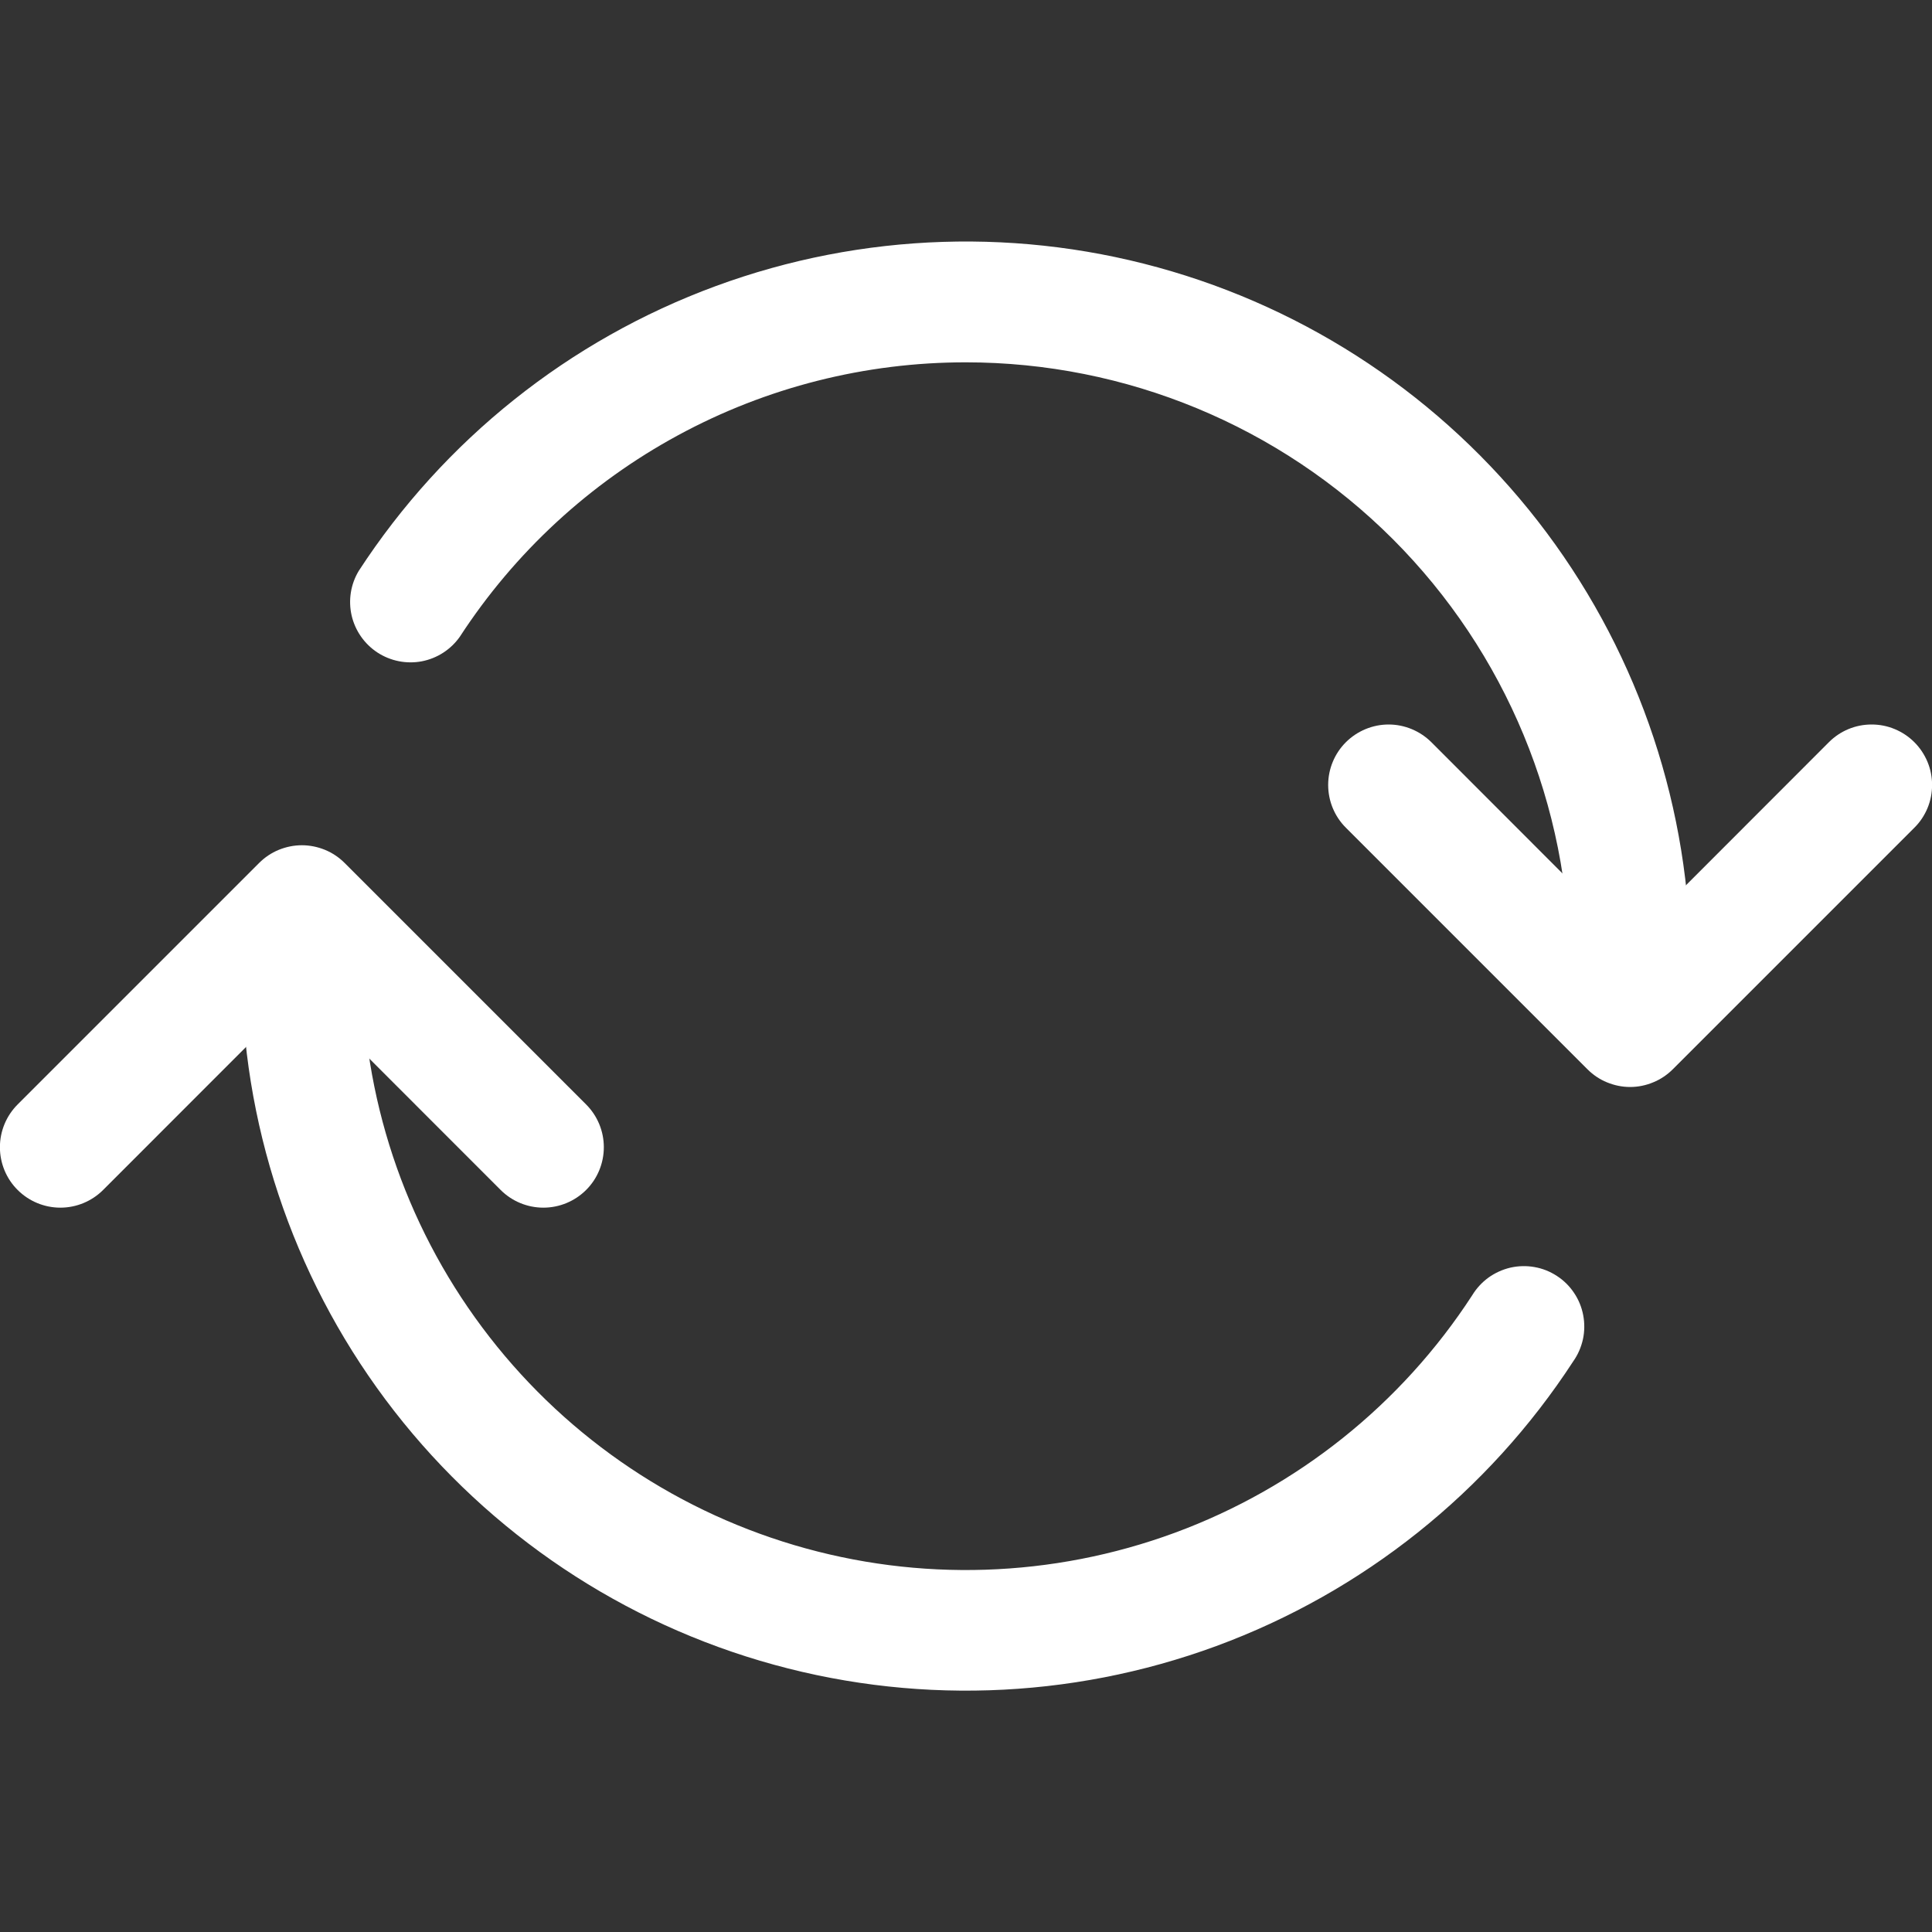 <svg width="24" height="24" viewBox="0 0 24 24" fill="none" xmlns="http://www.w3.org/2000/svg">
<rect x="0" y="0" width="24" height="24" fill="#333333" stroke="none"/>
<g clip-path="url(#clip0_4664_60718)">
<path fill-rule="evenodd" clip-rule="evenodd" d="M4.281 10.72C4.211 10.65 4.129 10.595 4.037 10.557C3.946 10.52 3.849 10.5 3.75 10.5C3.651 10.5 3.554 10.52 3.463 10.557C3.371 10.595 3.289 10.65 3.219 10.72L0.219 13.72C0.078 13.861 -0.001 14.052 -0.001 14.251C-0.001 14.45 0.078 14.642 0.219 14.782C0.36 14.923 0.551 15.002 0.75 15.002C0.949 15.002 1.14 14.923 1.281 14.782L3.75 12.312L6.219 14.782C6.36 14.923 6.551 15.002 6.75 15.002C6.949 15.002 7.14 14.923 7.281 14.782C7.422 14.642 7.501 14.45 7.501 14.251C7.501 14.052 7.422 13.861 7.281 13.72L4.281 10.72ZM23.781 9.22C23.711 9.15 23.628 9.095 23.537 9.057C23.446 9.019 23.349 9 23.25 9C23.151 9 23.054 9.019 22.962 9.057C22.871 9.095 22.789 9.15 22.719 9.22L20.25 11.691L17.781 9.22C17.64 9.08 17.449 9 17.25 9C17.051 9 16.86 9.08 16.719 9.22C16.578 9.361 16.499 9.552 16.499 9.751C16.499 9.95 16.578 10.142 16.719 10.282L19.719 13.282C19.789 13.352 19.871 13.408 19.962 13.445C20.054 13.483 20.151 13.503 20.25 13.503C20.349 13.503 20.446 13.483 20.537 13.445C20.628 13.408 20.711 13.352 20.781 13.282L23.781 10.282C23.851 10.213 23.906 10.13 23.944 10.039C23.982 9.948 24.001 9.85 24.001 9.751C24.001 9.653 23.982 9.555 23.944 9.464C23.906 9.373 23.851 9.29 23.781 9.22Z" fill="white"/>
<path fill-rule="evenodd" clip-rule="evenodd" d="M12 4.501C10.751 4.5 9.521 4.811 8.423 5.407C7.325 6.002 6.393 6.863 5.712 7.91C5.6 8.069 5.431 8.178 5.24 8.215C5.049 8.251 4.852 8.212 4.689 8.106C4.527 8 4.412 7.835 4.368 7.646C4.325 7.456 4.356 7.258 4.457 7.091C5.515 5.465 7.07 4.224 8.891 3.554C10.712 2.884 12.7 2.82 14.56 3.372C16.421 3.924 18.052 5.062 19.213 6.617C20.373 8.172 21 10.06 21 12.001C21 12.2 20.921 12.391 20.78 12.532C20.639 12.672 20.448 12.752 20.249 12.752C20.05 12.752 19.859 12.672 19.718 12.532C19.578 12.391 19.498 12.2 19.498 12.001C19.498 10.012 18.708 8.104 17.302 6.697C15.895 5.291 13.988 4.501 11.998 4.501H12ZM3.75 11.251C3.949 11.251 4.14 11.33 4.28 11.47C4.421 11.611 4.5 11.802 4.5 12.001C4.499 13.618 5.022 15.192 5.989 16.488C6.956 17.785 8.316 18.734 9.867 19.194C11.417 19.654 13.075 19.6 14.593 19.041C16.11 18.482 17.407 17.447 18.288 16.091C18.34 16.005 18.409 15.93 18.49 15.871C18.572 15.812 18.665 15.77 18.763 15.747C18.861 15.725 18.963 15.722 19.062 15.74C19.161 15.757 19.256 15.795 19.34 15.85C19.425 15.905 19.497 15.976 19.553 16.06C19.61 16.144 19.648 16.238 19.667 16.337C19.686 16.436 19.685 16.538 19.664 16.636C19.642 16.735 19.602 16.828 19.544 16.91C18.485 18.537 16.93 19.777 15.109 20.448C13.288 21.118 11.3 21.182 9.44 20.63C7.579 20.078 5.948 18.939 4.787 17.384C3.627 15.829 3 13.941 3 12.001C3 11.902 3.019 11.805 3.057 11.713C3.095 11.622 3.15 11.54 3.22 11.47C3.29 11.4 3.373 11.345 3.464 11.307C3.555 11.27 3.653 11.251 3.752 11.251H3.75Z" fill="white"/>
</g>
<defs>
<clipPath id="clip0_4664_60718">
<rect width="24" height="24" fill="white"/>
</clipPath>
</defs>
</svg>
